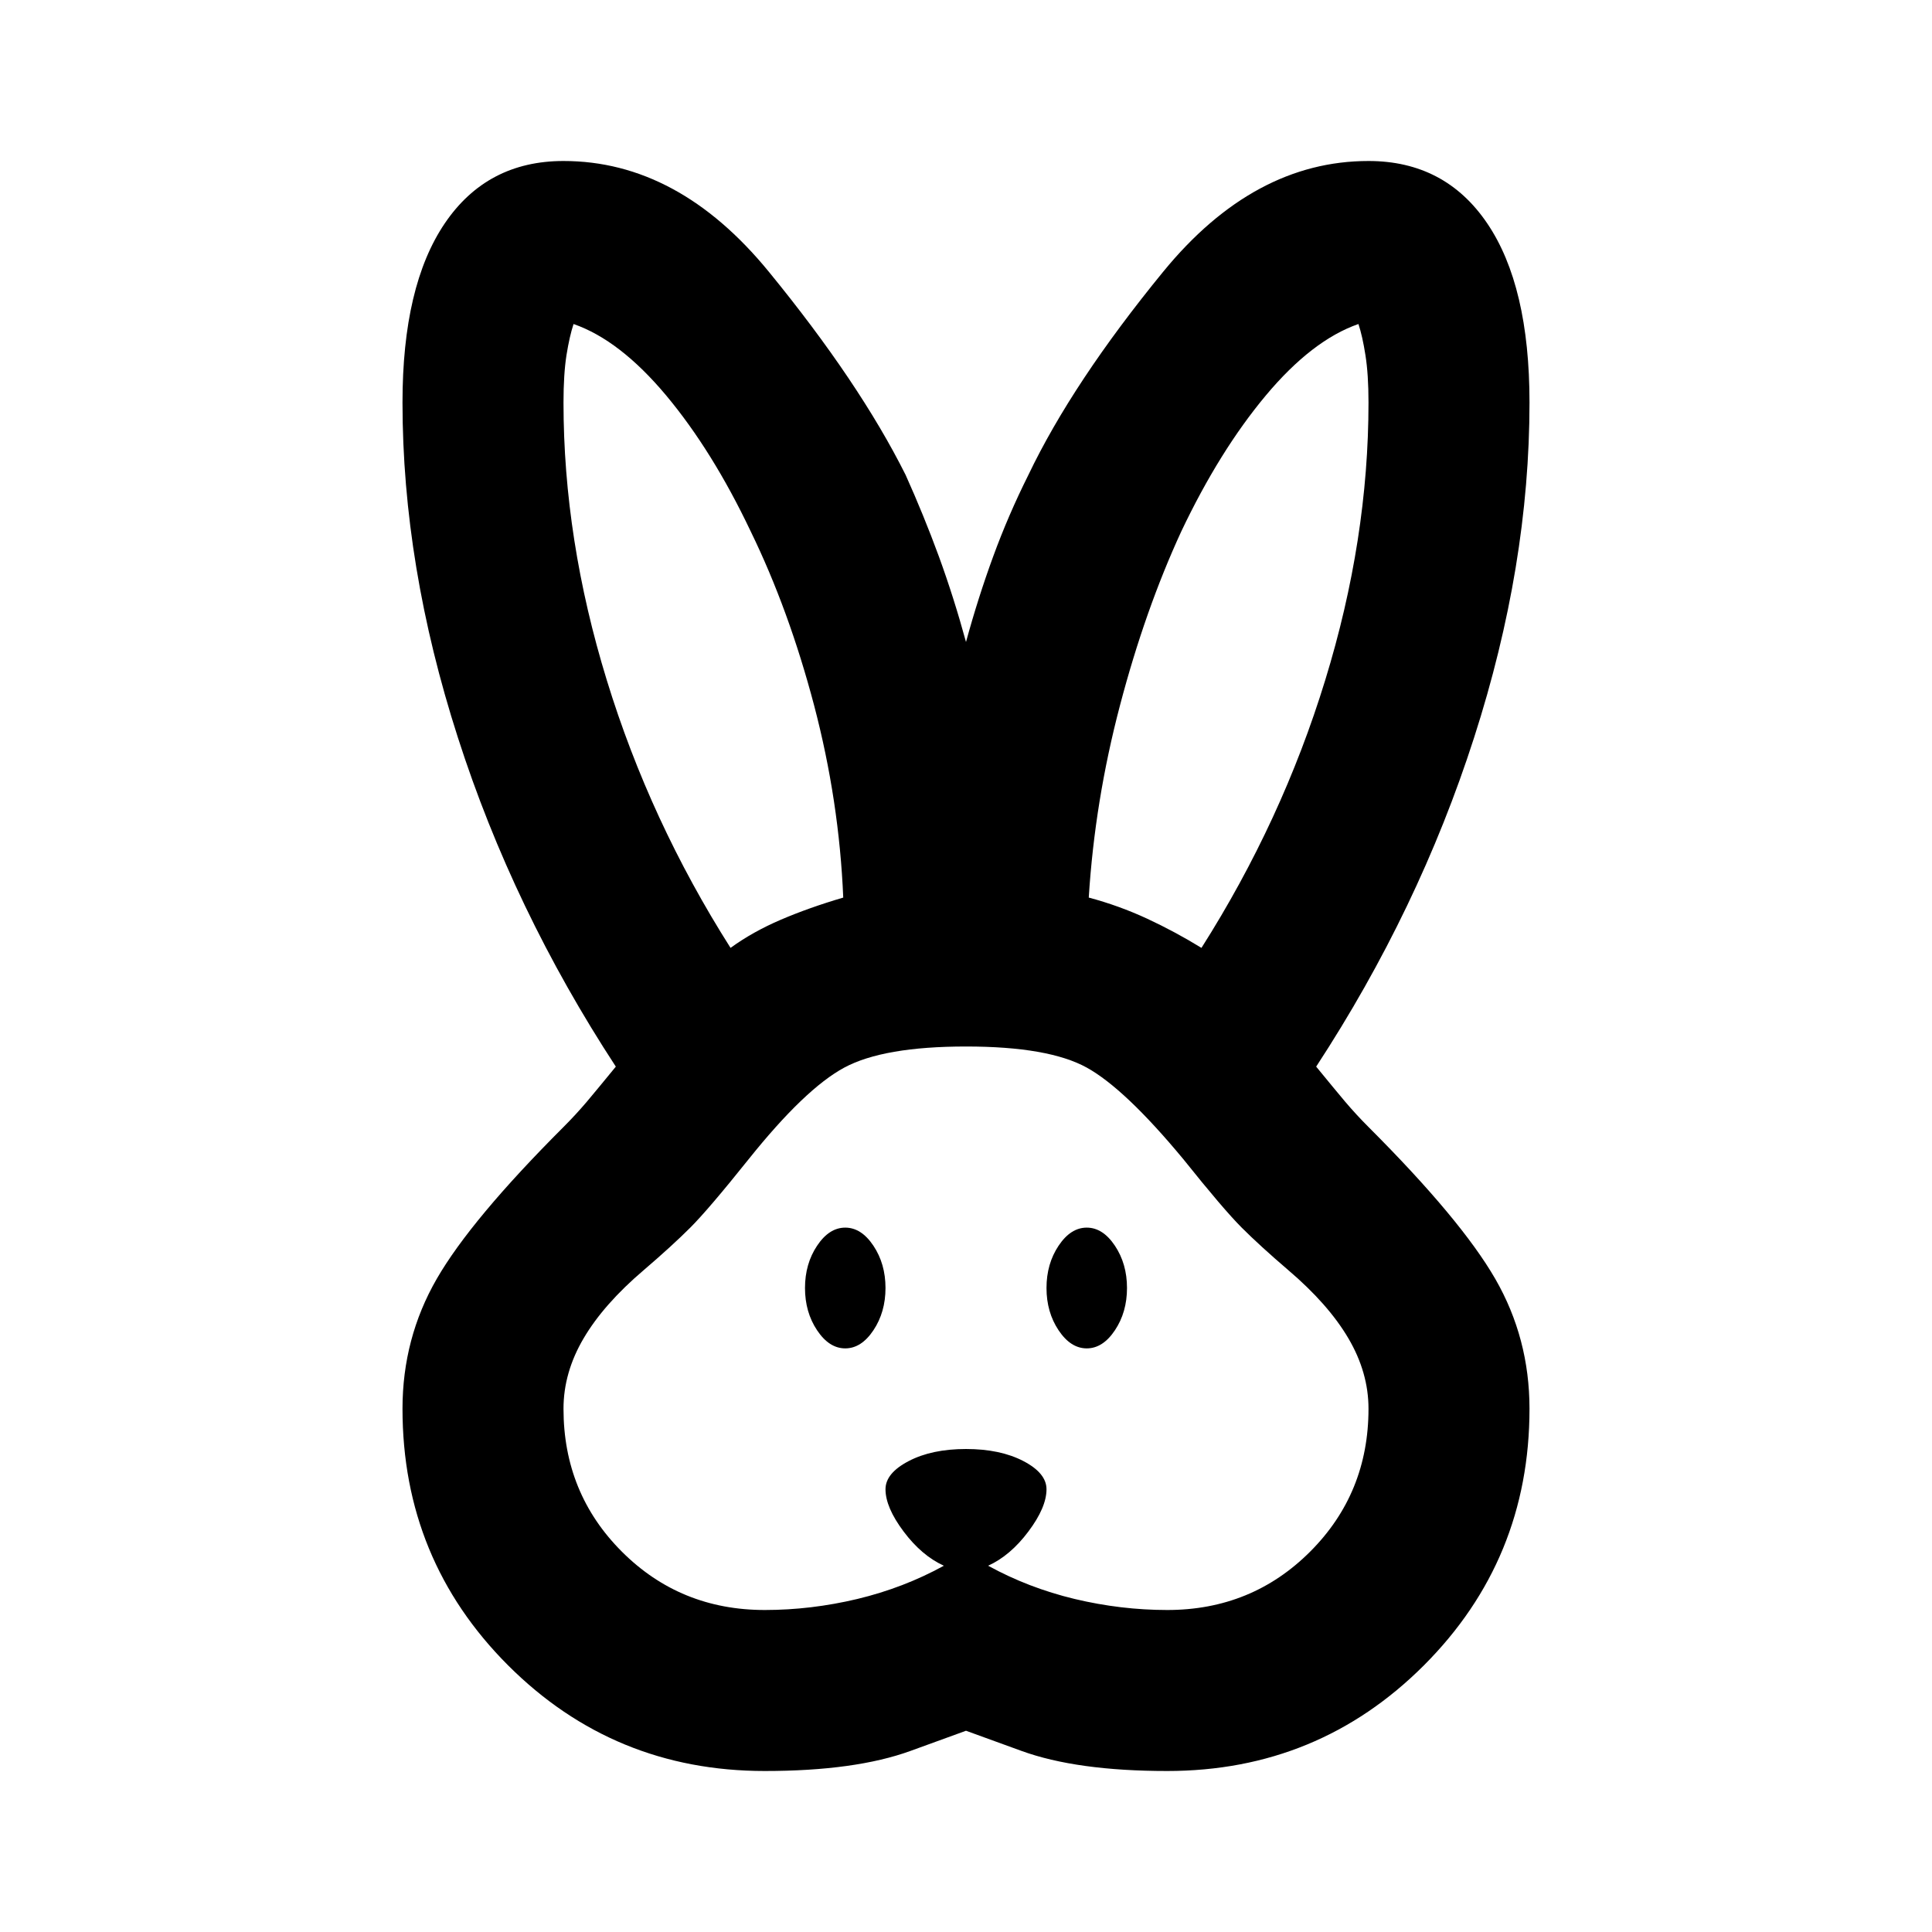 <svg xmlns="http://www.w3.org/2000/svg" viewBox="0 0 24 24"><path d="M9.5 22q-1.875 0-3.188-1.312Q5 19.375 5 17.5q0-.875.425-1.613Q5.85 15.15 7 14q.15-.15.288-.312.137-.163.362-.438-1.275-1.95-1.962-4.088Q5 7.025 5 5q0-1.45.525-2.225Q6.05 2 7 2q1.425 0 2.55 1.375 1.125 1.375 1.7 2.525.225.5.413 1.012.187.513.337 1.063.15-.55.338-1.063.187-.512.437-1.012.55-1.15 1.675-2.525T17 2q.95 0 1.475.775Q19 3.55 19 5q0 2.025-.688 4.162-.687 2.138-1.962 4.088.225.275.362.438.138.162.288.312 1.15 1.15 1.575 1.887.425.738.425 1.613 0 1.875-1.312 3.188Q16.375 22 14.5 22q-1.125 0-1.812-.25L12 21.5l-.688.25Q10.625 22 9.5 22Zm0-2q.575 0 1.15-.137.575-.138 1.075-.413-.275-.125-.5-.425-.225-.3-.225-.525 0-.2.288-.35.287-.15.712-.15t.713.15q.287.15.287.35 0 .225-.225.525-.225.3-.5.425.5.275 1.075.413.575.137 1.15.137 1.05 0 1.775-.725Q17 18.55 17 17.5q0-.45-.25-.875t-.75-.85q-.35-.3-.575-.525-.225-.225-.725-.85-.725-.875-1.2-1.138Q13.025 13 12 13t-1.512.262Q10 13.525 9.3 14.4q-.5.625-.725.85-.225.225-.575.525-.5.425-.75.85T7 17.5q0 1.05.725 1.775Q8.45 20 9.5 20Zm1-3.25q-.2 0-.35-.225Q10 16.3 10 16q0-.3.15-.525.15-.225.35-.225.2 0 .35.225.15.225.15.525 0 .3-.15.525-.15.225-.35.225Zm3 0q-.2 0-.35-.225Q13 16.3 13 16q0-.3.15-.525.15-.225.35-.225.2 0 .35.225.15.225.15.525 0 .3-.15.525-.15.225-.35.225Zm-4.425-4.975q.275-.2.625-.35.35-.15.775-.275-.05-1.2-.362-2.388Q9.8 7.575 9.325 6.6q-.475-1-1.05-1.688-.575-.687-1.15-.887-.05.15-.088.387Q7 4.65 7 5q0 1.7.538 3.45.537 1.75 1.537 3.325Zm5.85 0q1-1.575 1.537-3.325Q17 6.7 17 5q0-.35-.038-.588-.037-.237-.087-.387-.575.2-1.15.887-.575.688-1.05 1.688-.45.975-.762 2.162-.313 1.188-.388 2.388.375.1.725.262.35.163.675.363Z"/></svg>
